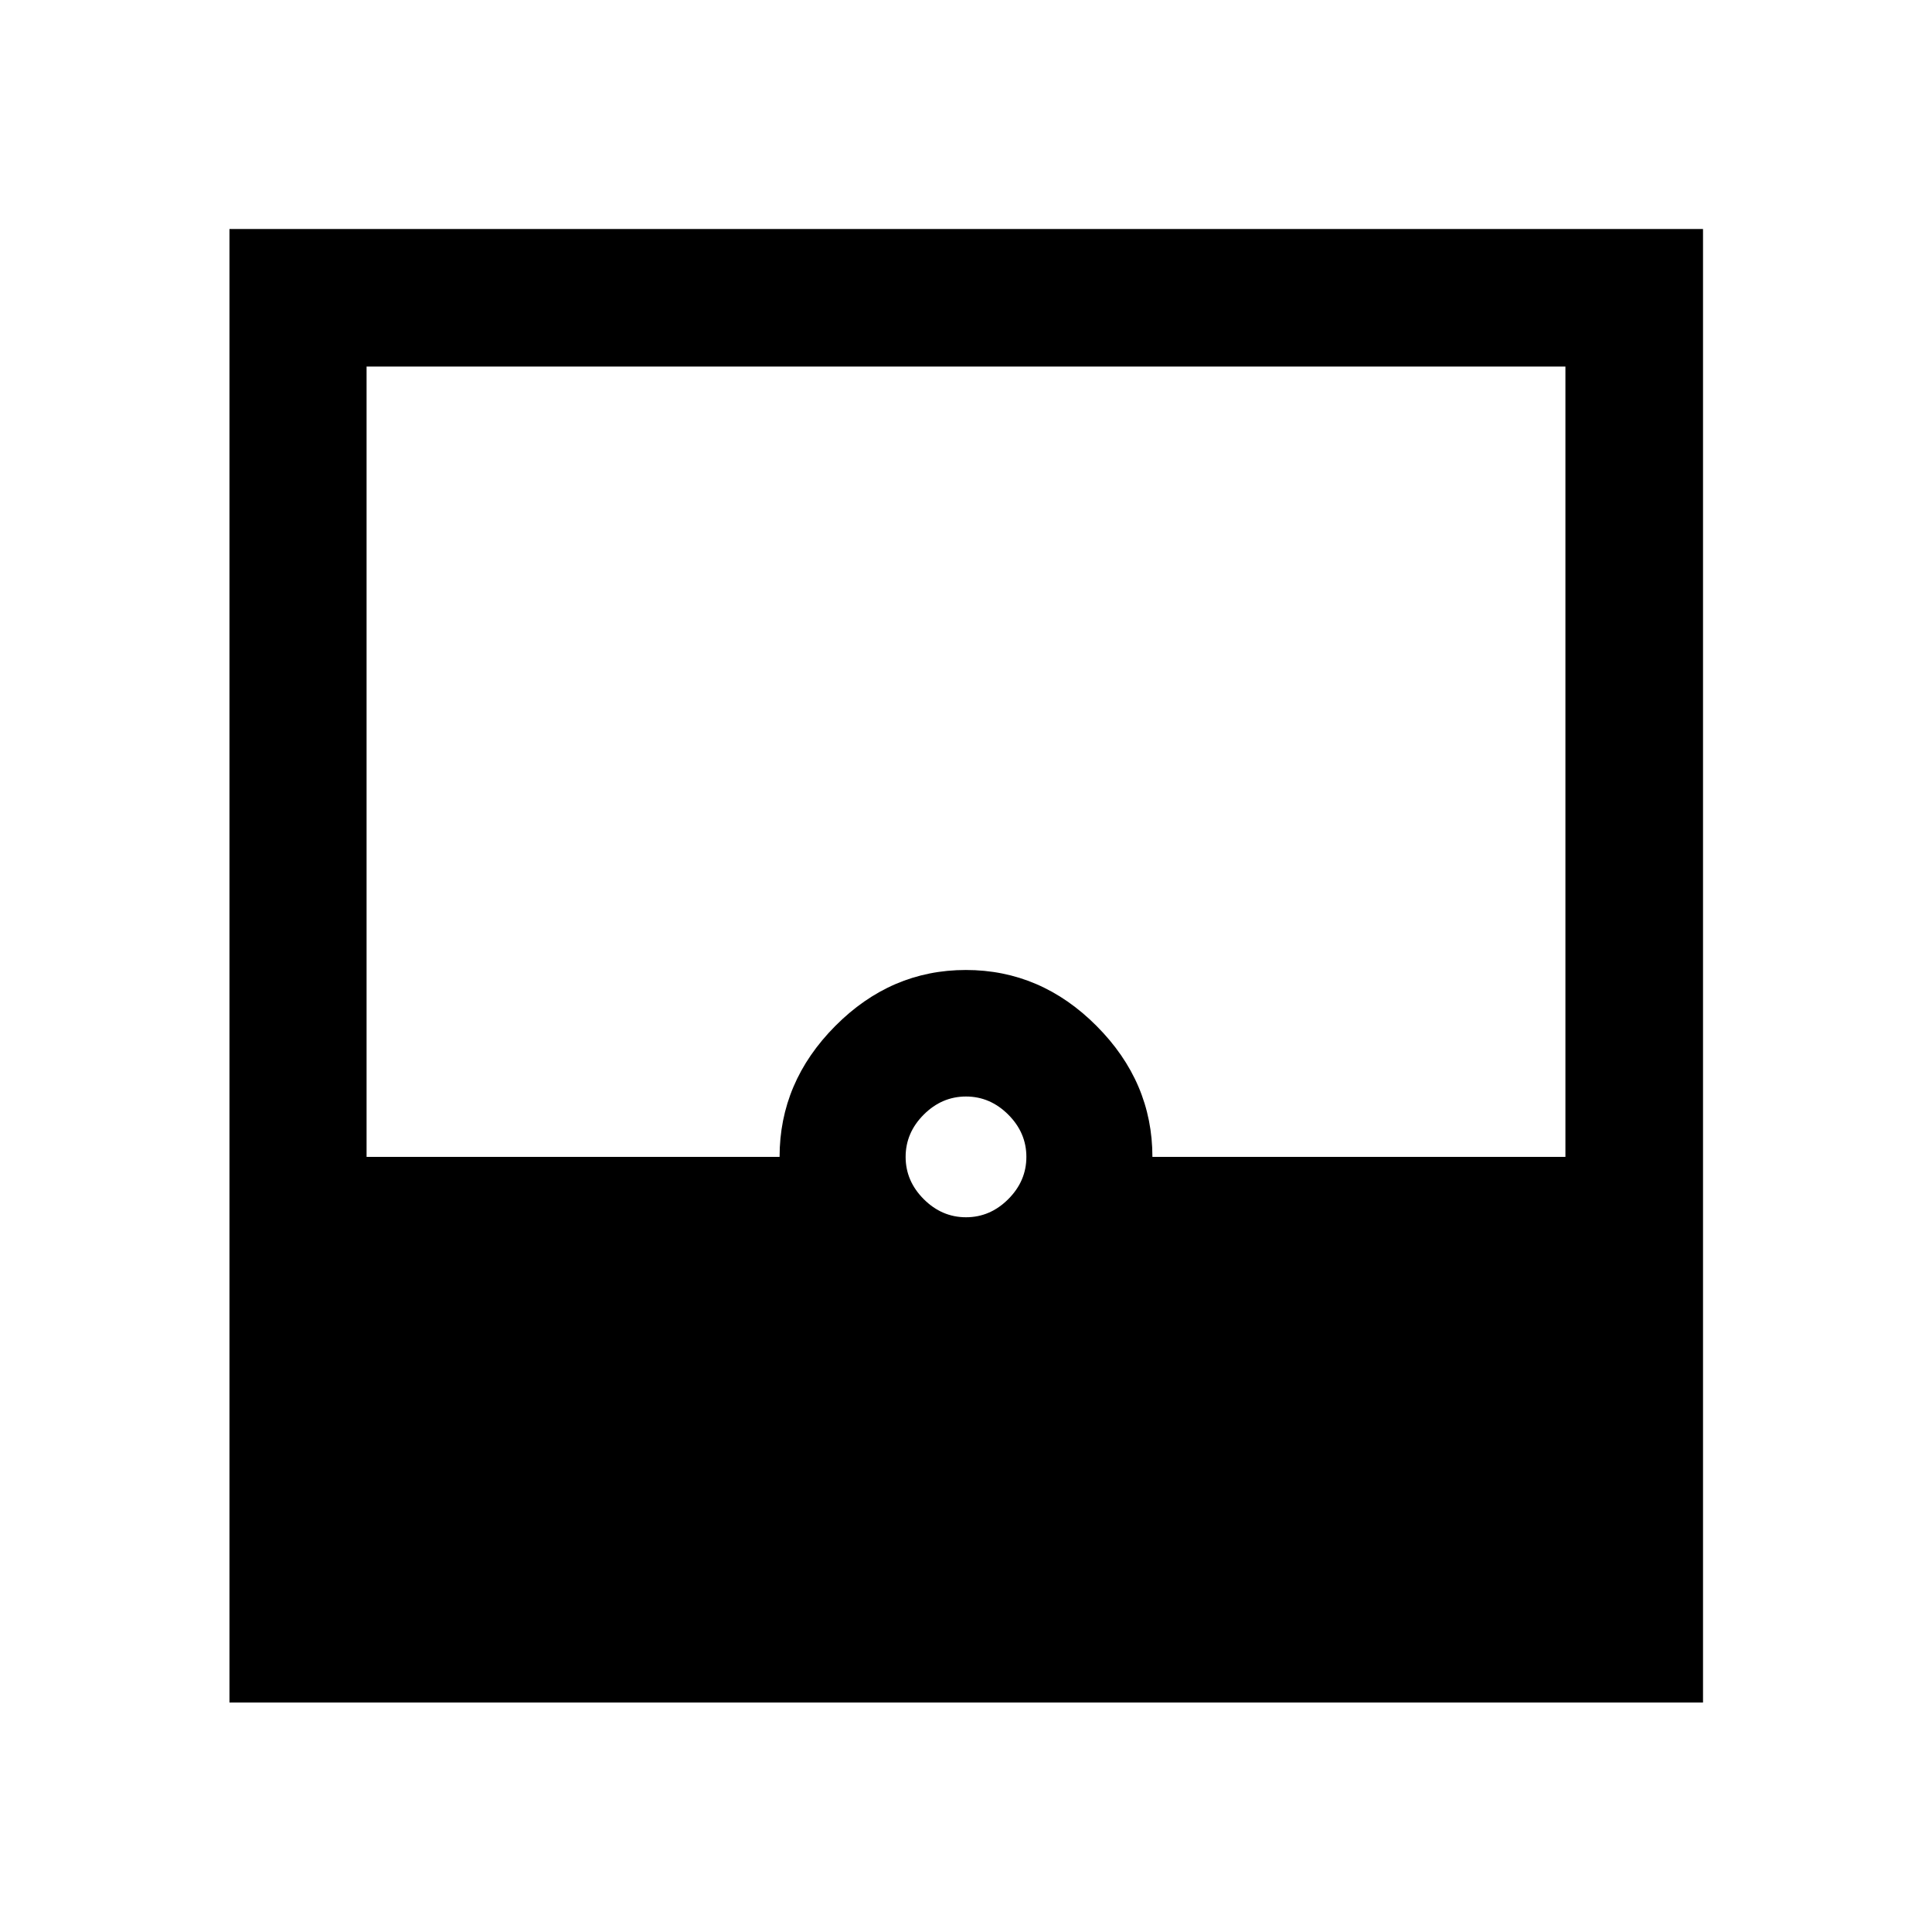 <svg xmlns="http://www.w3.org/2000/svg" height="48" viewBox="0 -960 960 960" width="48"><path d="M114.02-114.02v-732.2h732.2v732.2h-732.2ZM480-355.15q12 0 21-9t9-21q0-12-9-21t-21-9q-12 0-21 9t-9 21q0 12 9 21t21 9Zm-297.85-30h205.22q0-37.2 27.66-65.03 27.66-27.84 64.91-27.84 37.26 0 64.97 27.84 27.72 27.83 27.72 65.03h205.22v-392.7h-595.7v392.7Z"/></svg>